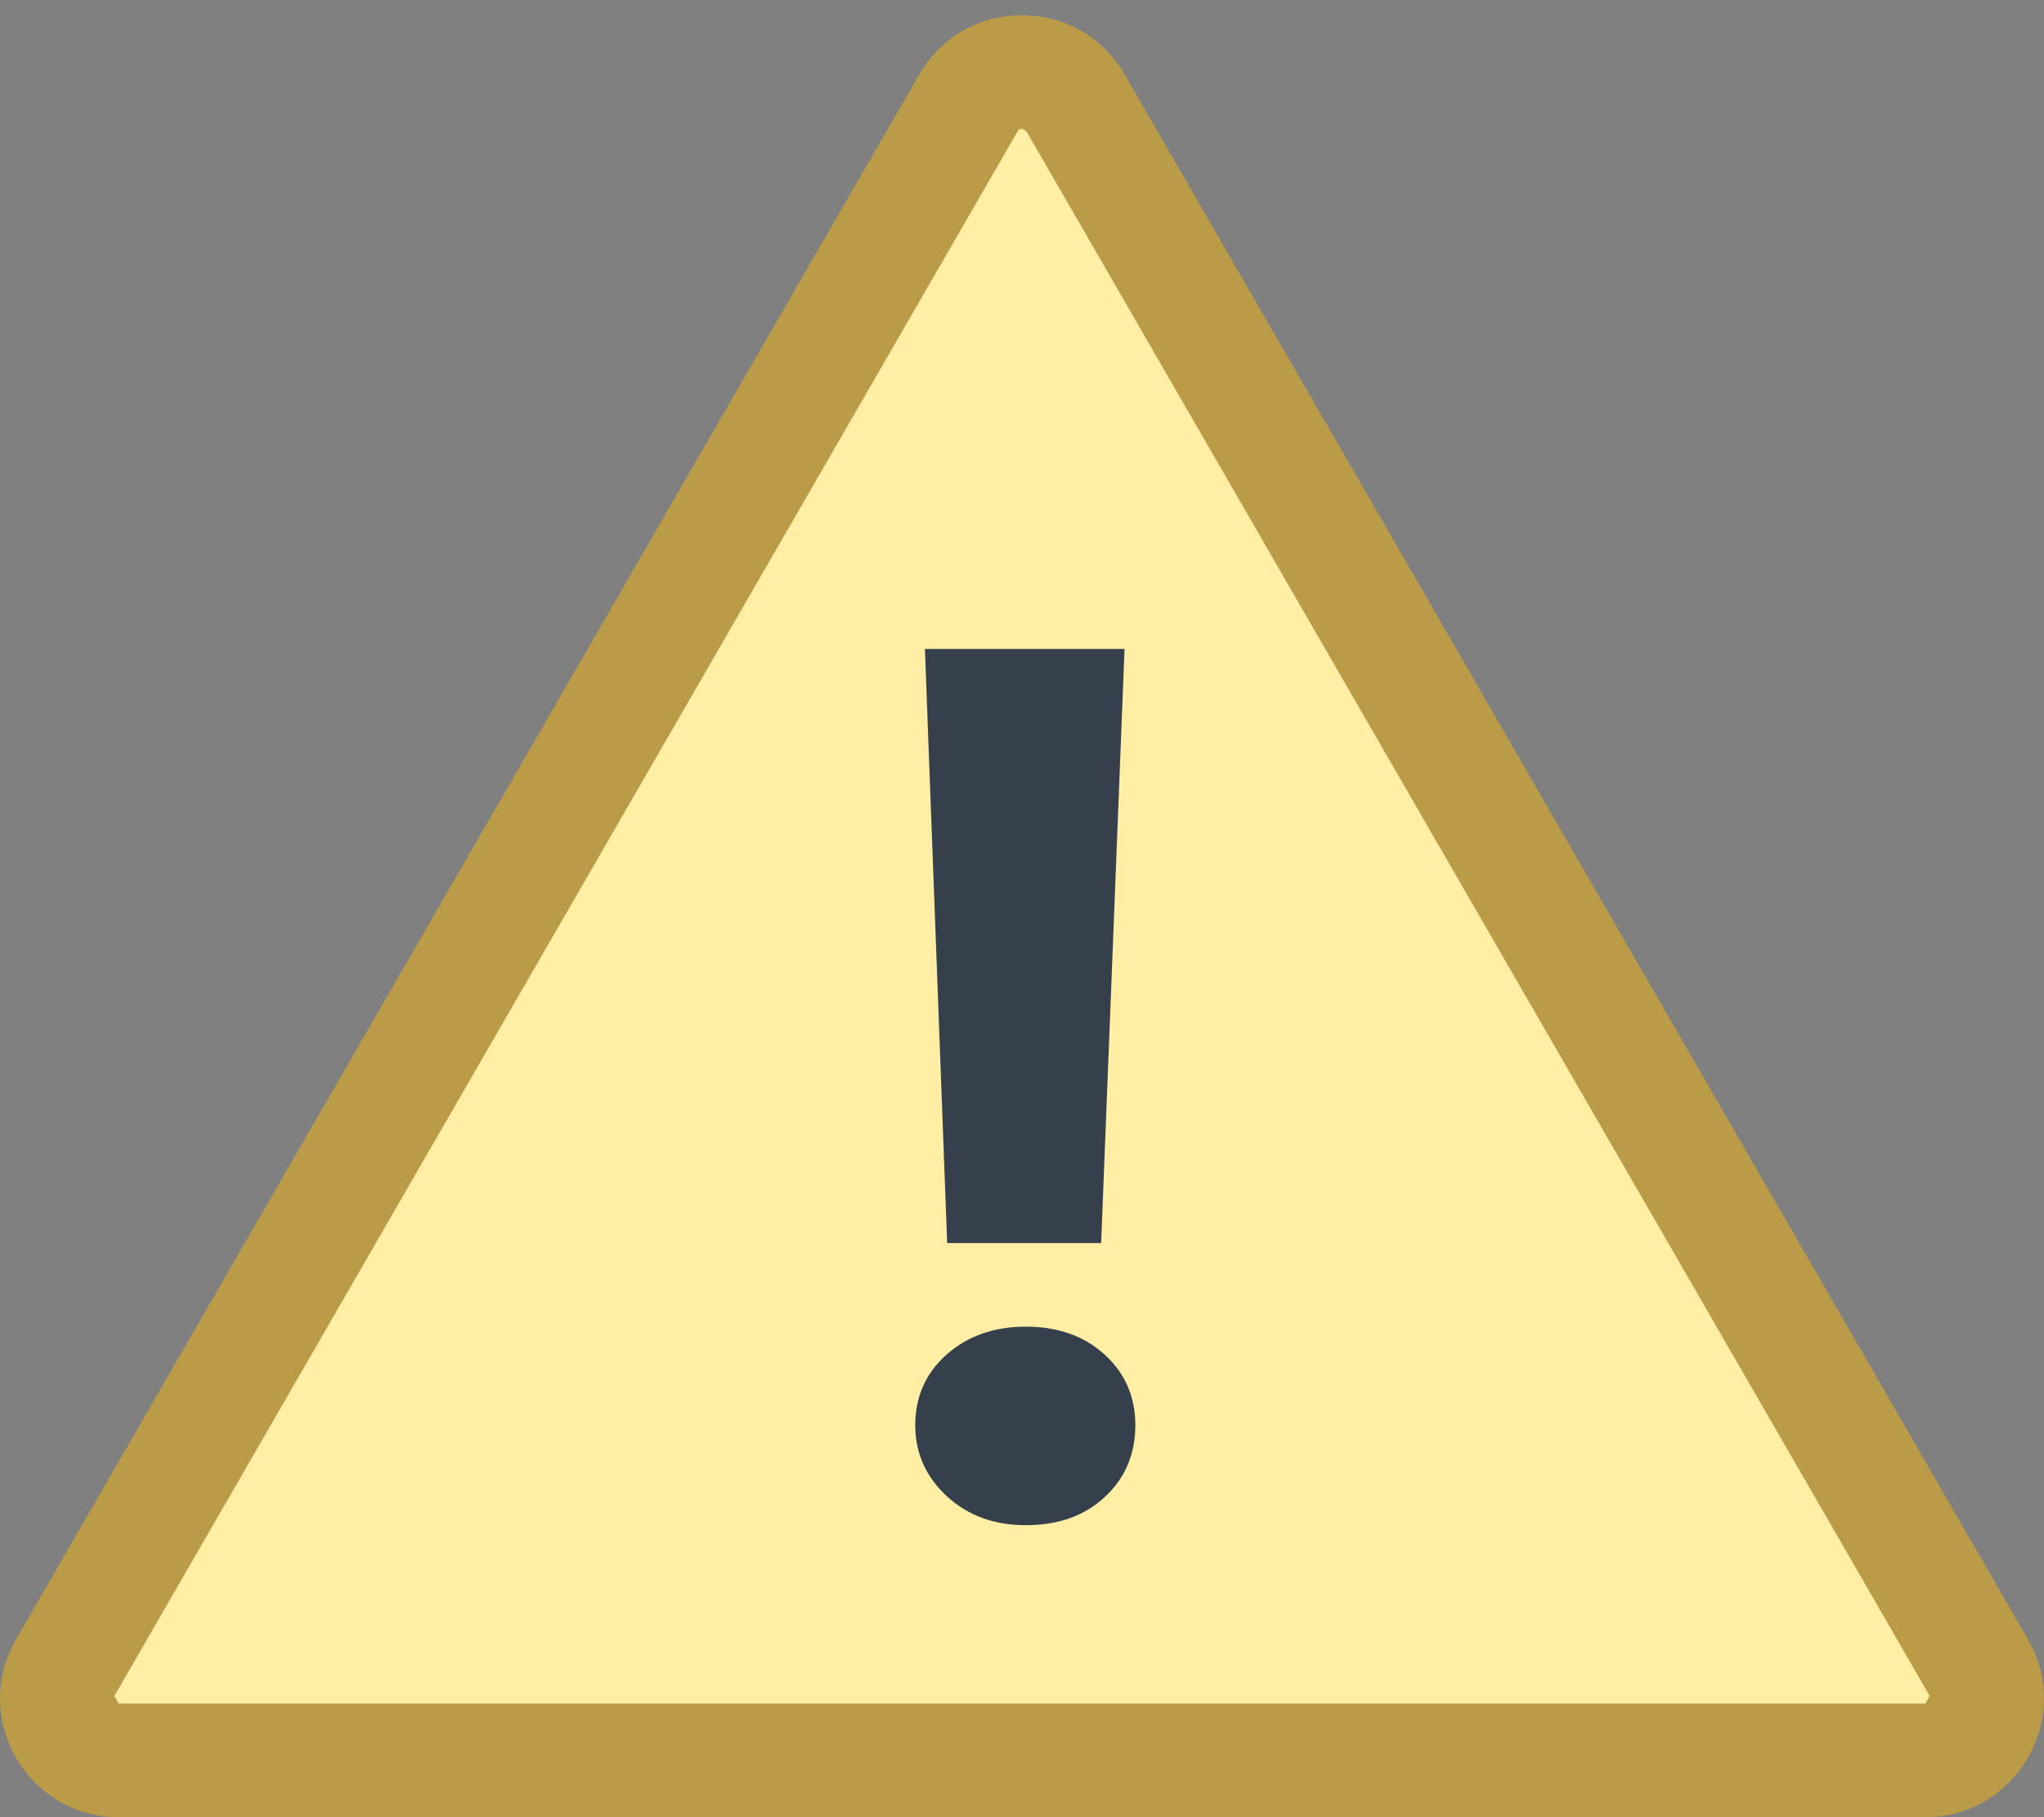 <?xml version="1.0" encoding="iso-8859-1"?>
<!-- Generator: Adobe Illustrator 22.0.1, SVG Export Plug-In . SVG Version: 6.00 Build 0)  -->
<svg version="1.1" id="Layer_1" xmlns="http://www.w3.org/2000/svg" xmlns:xlink="http://www.w3.org/1999/xlink" x="0px" y="0px"
	 viewBox="0 0 18 16" style="enable-background:new 0 0 18 16;" xml:space="preserve">
<rect x="0" y="0" width="18" height="16" fill="#808080" stroke="none"/>
<g>
	<path style="fill:#FFEEA3;" d="M1.046,15.5c-0.284,0-0.425-0.19-0.472-0.272c-0.047-0.082-0.142-0.299,0-0.545L8.528,0.907
		C8.67,0.661,8.905,0.634,9,0.634s0.33,0.026,0.472,0.272l7.954,13.776c0.142,0.246,0.047,0.463,0,0.545
		c-0.047,0.082-0.188,0.272-0.472,0.272H1.046z"/>
	<path style="fill:#BA9B48;" d="M9,1.134l0.039,0.022l7.954,13.776L16.954,15H1.046l-0.039-0.067L8.961,1.157
		C8.968,1.145,8.974,1.134,9,1.134 M9,0.134c-0.352,0-0.704,0.174-0.905,0.522L0.142,14.433C-0.261,15.129,0.242,16,1.046,16h15.907
		c0.804,0,1.307-0.871,0.905-1.567L9.905,0.657C9.704,0.308,9.352,0.134,9,0.134L9,0.134z"/>
</g>
<path style="fill:#36404D;" d="M9.035,13.429c-0.282,0-0.515-0.086-0.699-0.257S8.06,12.793,8.06,12.55
	c0-0.254,0.093-0.462,0.278-0.625s0.417-0.244,0.696-0.244c0.282,0,0.514,0.082,0.694,0.246s0.27,0.372,0.27,0.622
	c0,0.254-0.089,0.464-0.267,0.63C9.553,13.346,9.321,13.429,9.035,13.429z M9.903,5.714l-0.206,5.231H8.341L8.145,5.714H9.903z"/>
</svg>
